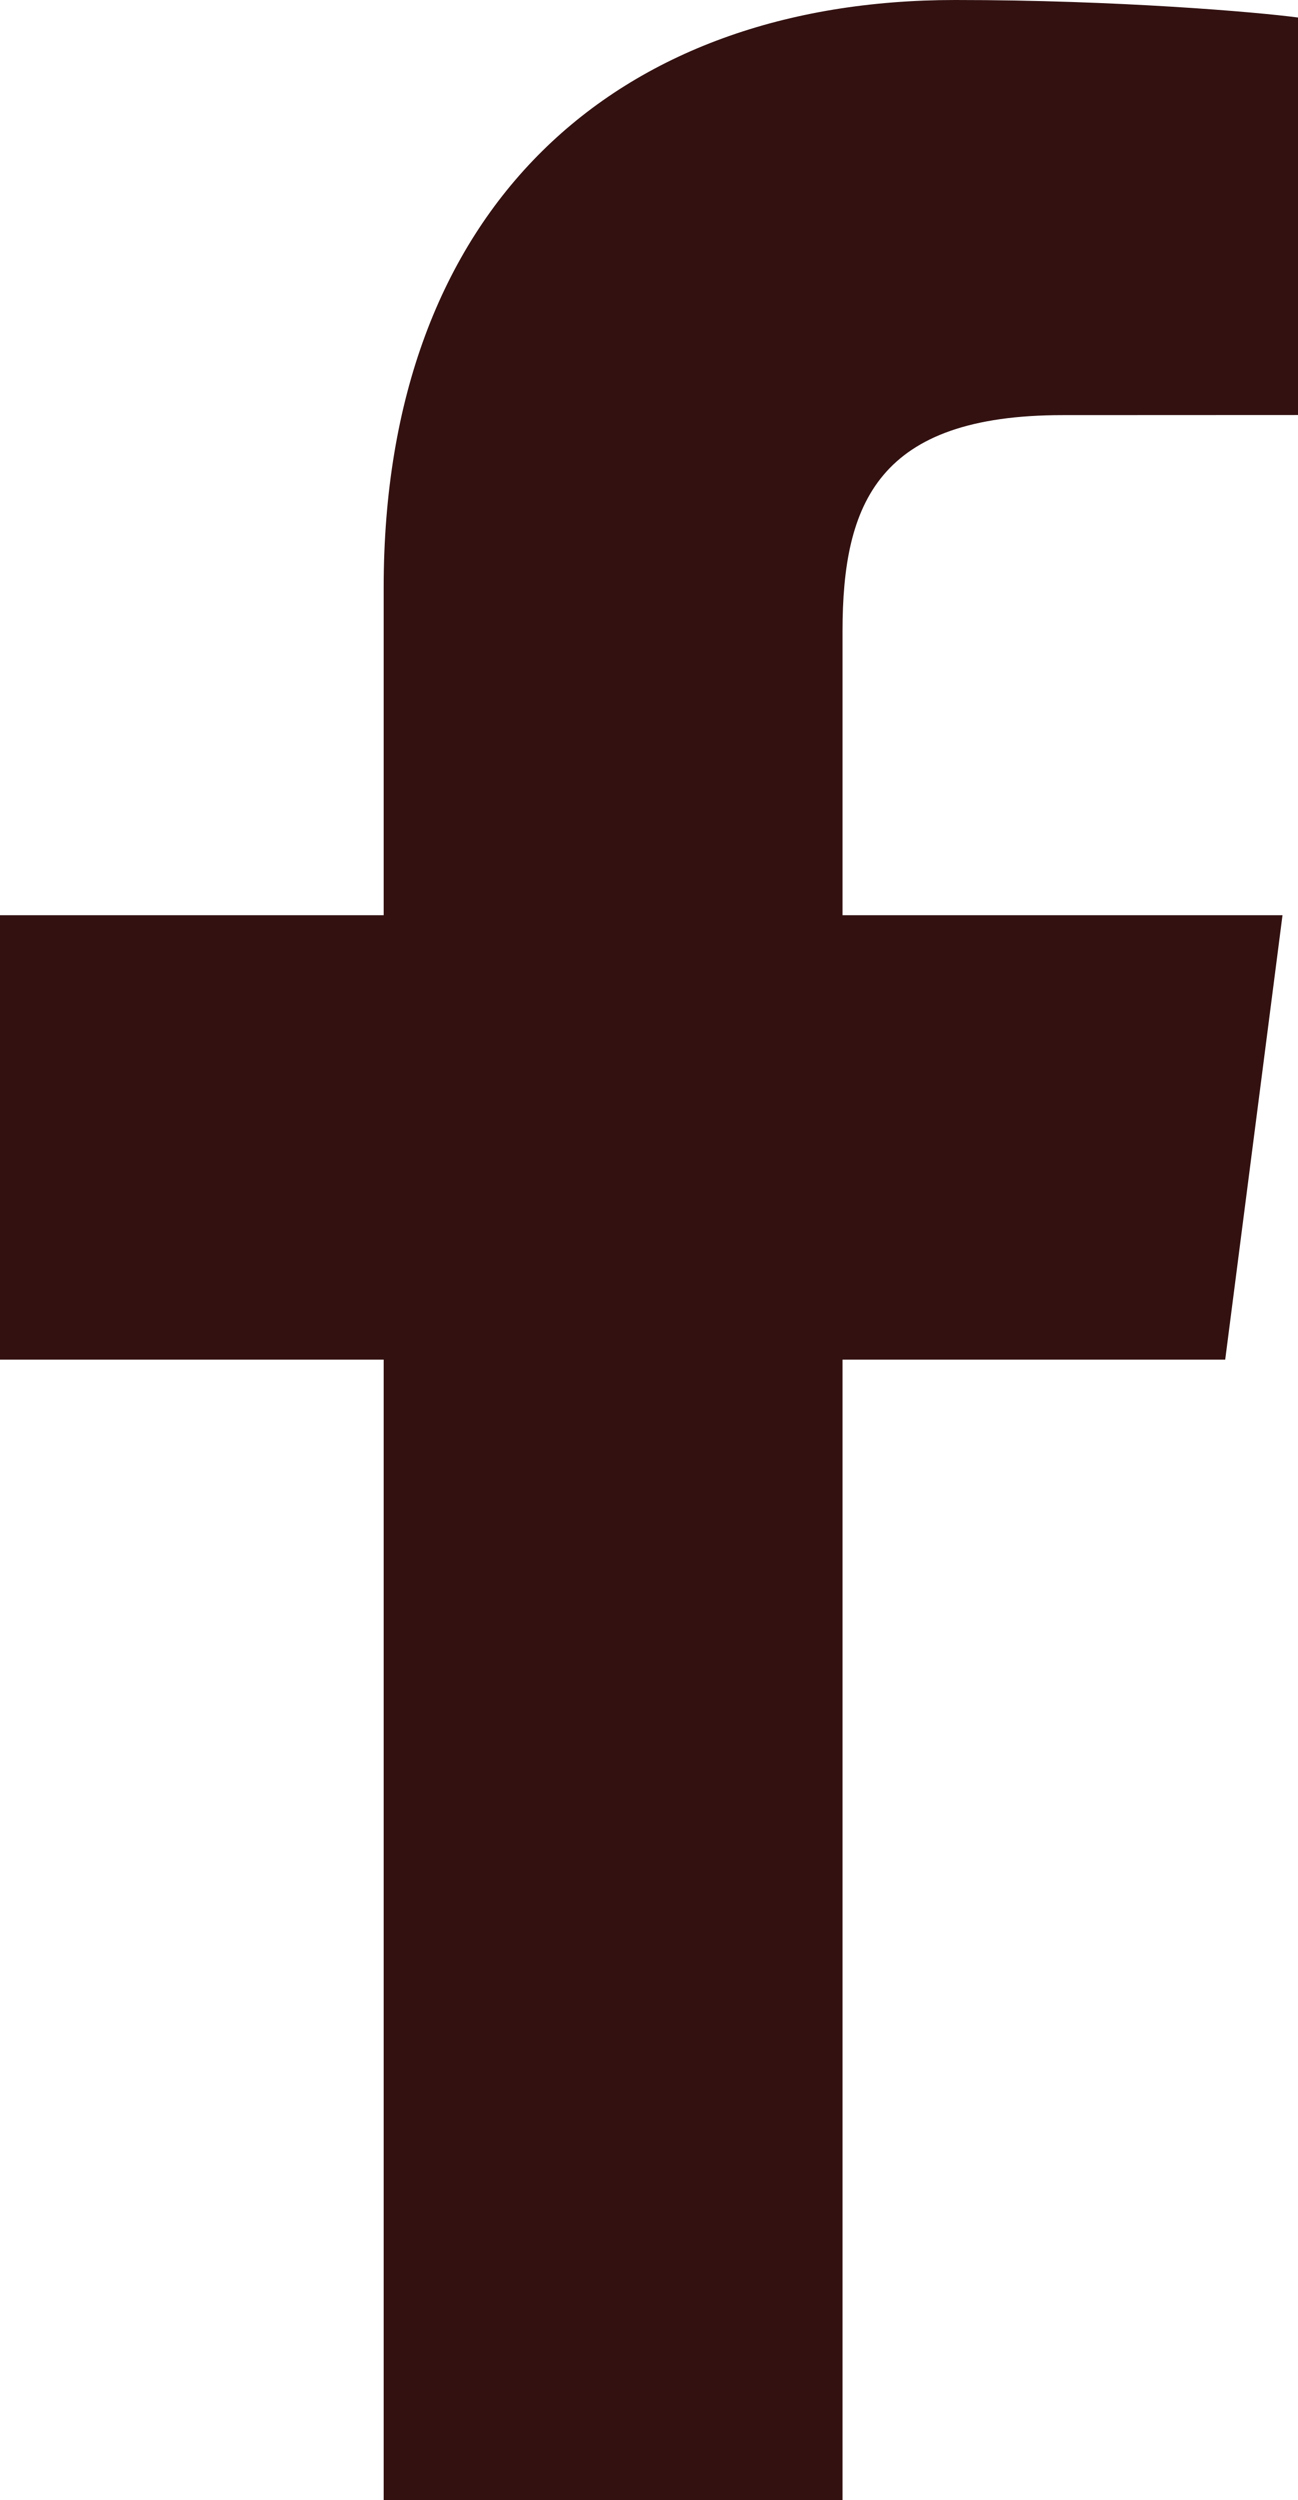 <?xml version="1.0" encoding="UTF-8" standalone="no"?>
<!-- Generator: Adobe Illustrator 16.0.0, SVG Export Plug-In . SVG Version: 6.00 Build 0)  -->

<svg
   xmlns:dc="http://purl.org/dc/elements/1.1/"
   xmlns:cc="http://creativecommons.org/ns#"
   xmlns:rdf="http://www.w3.org/1999/02/22-rdf-syntax-ns#"
   xmlns:svg="http://www.w3.org/2000/svg"
   xmlns="http://www.w3.org/2000/svg"
   xmlns:sodipodi="http://sodipodi.sourceforge.net/DTD/sodipodi-0.dtd"
   xmlns:inkscape="http://www.inkscape.org/namespaces/inkscape"
   version="1.1"
   id="Layer_1"
   x="0px"
   y="0px"
   width="113.622"
   height="218.795"
   viewBox="0 0 113.622 218.795"
   enable-background="new 0 0 266.893 266.895"
   xml:space="preserve"
   inkscape:version="0.48.5 r10040"
   sodipodi:docname="facebook-bg-white.svg"><defs
   id="defs3014" /><sodipodi:namedview
   pagecolor="#311"
   bordercolor="#666666"
   borderopacity="1"
   objecttolerance="10"
   gridtolerance="10"
   guidetolerance="10"
   inkscape:pageopacity="0"
   inkscape:pageshadow="2"
   inkscape:window-width="1842"
   inkscape:window-height="1171"
   id="namedview3012"
   showgrid="false"
   fit-margin-top="0"
   fit-margin-left="0"
   fit-margin-right="0"
   fit-margin-bottom="0"
   inkscape:zoom="0.8842429"
   inkscape:cx="24.788499"
   inkscape:cy="128.85949"
   inkscape:window-x="1911"
   inkscape:window-y="-9"
   inkscape:window-maximized="1"
   inkscape:current-layer="Layer_1" />
<path
   id="f"
   d="m 73.751,218.795 v -99.803 h 33.499 l 5.016,-38.895 H 73.751 V 55.265 c 0,-11.261 3.127,-18.935 19.275,-18.935 L 113.622,36.321 V 1.533 C 110.06,1.059 97.834,0 83.61,0 c -29.695,0 -50.025,18.126 -50.025,51.413 V 80.097 H -8.1786701e-6 v 38.895 H 33.585 v 99.803 h 40.166 z"
   inkscape:connector-curvature="0"
   style="fill:#311" />
</svg>
